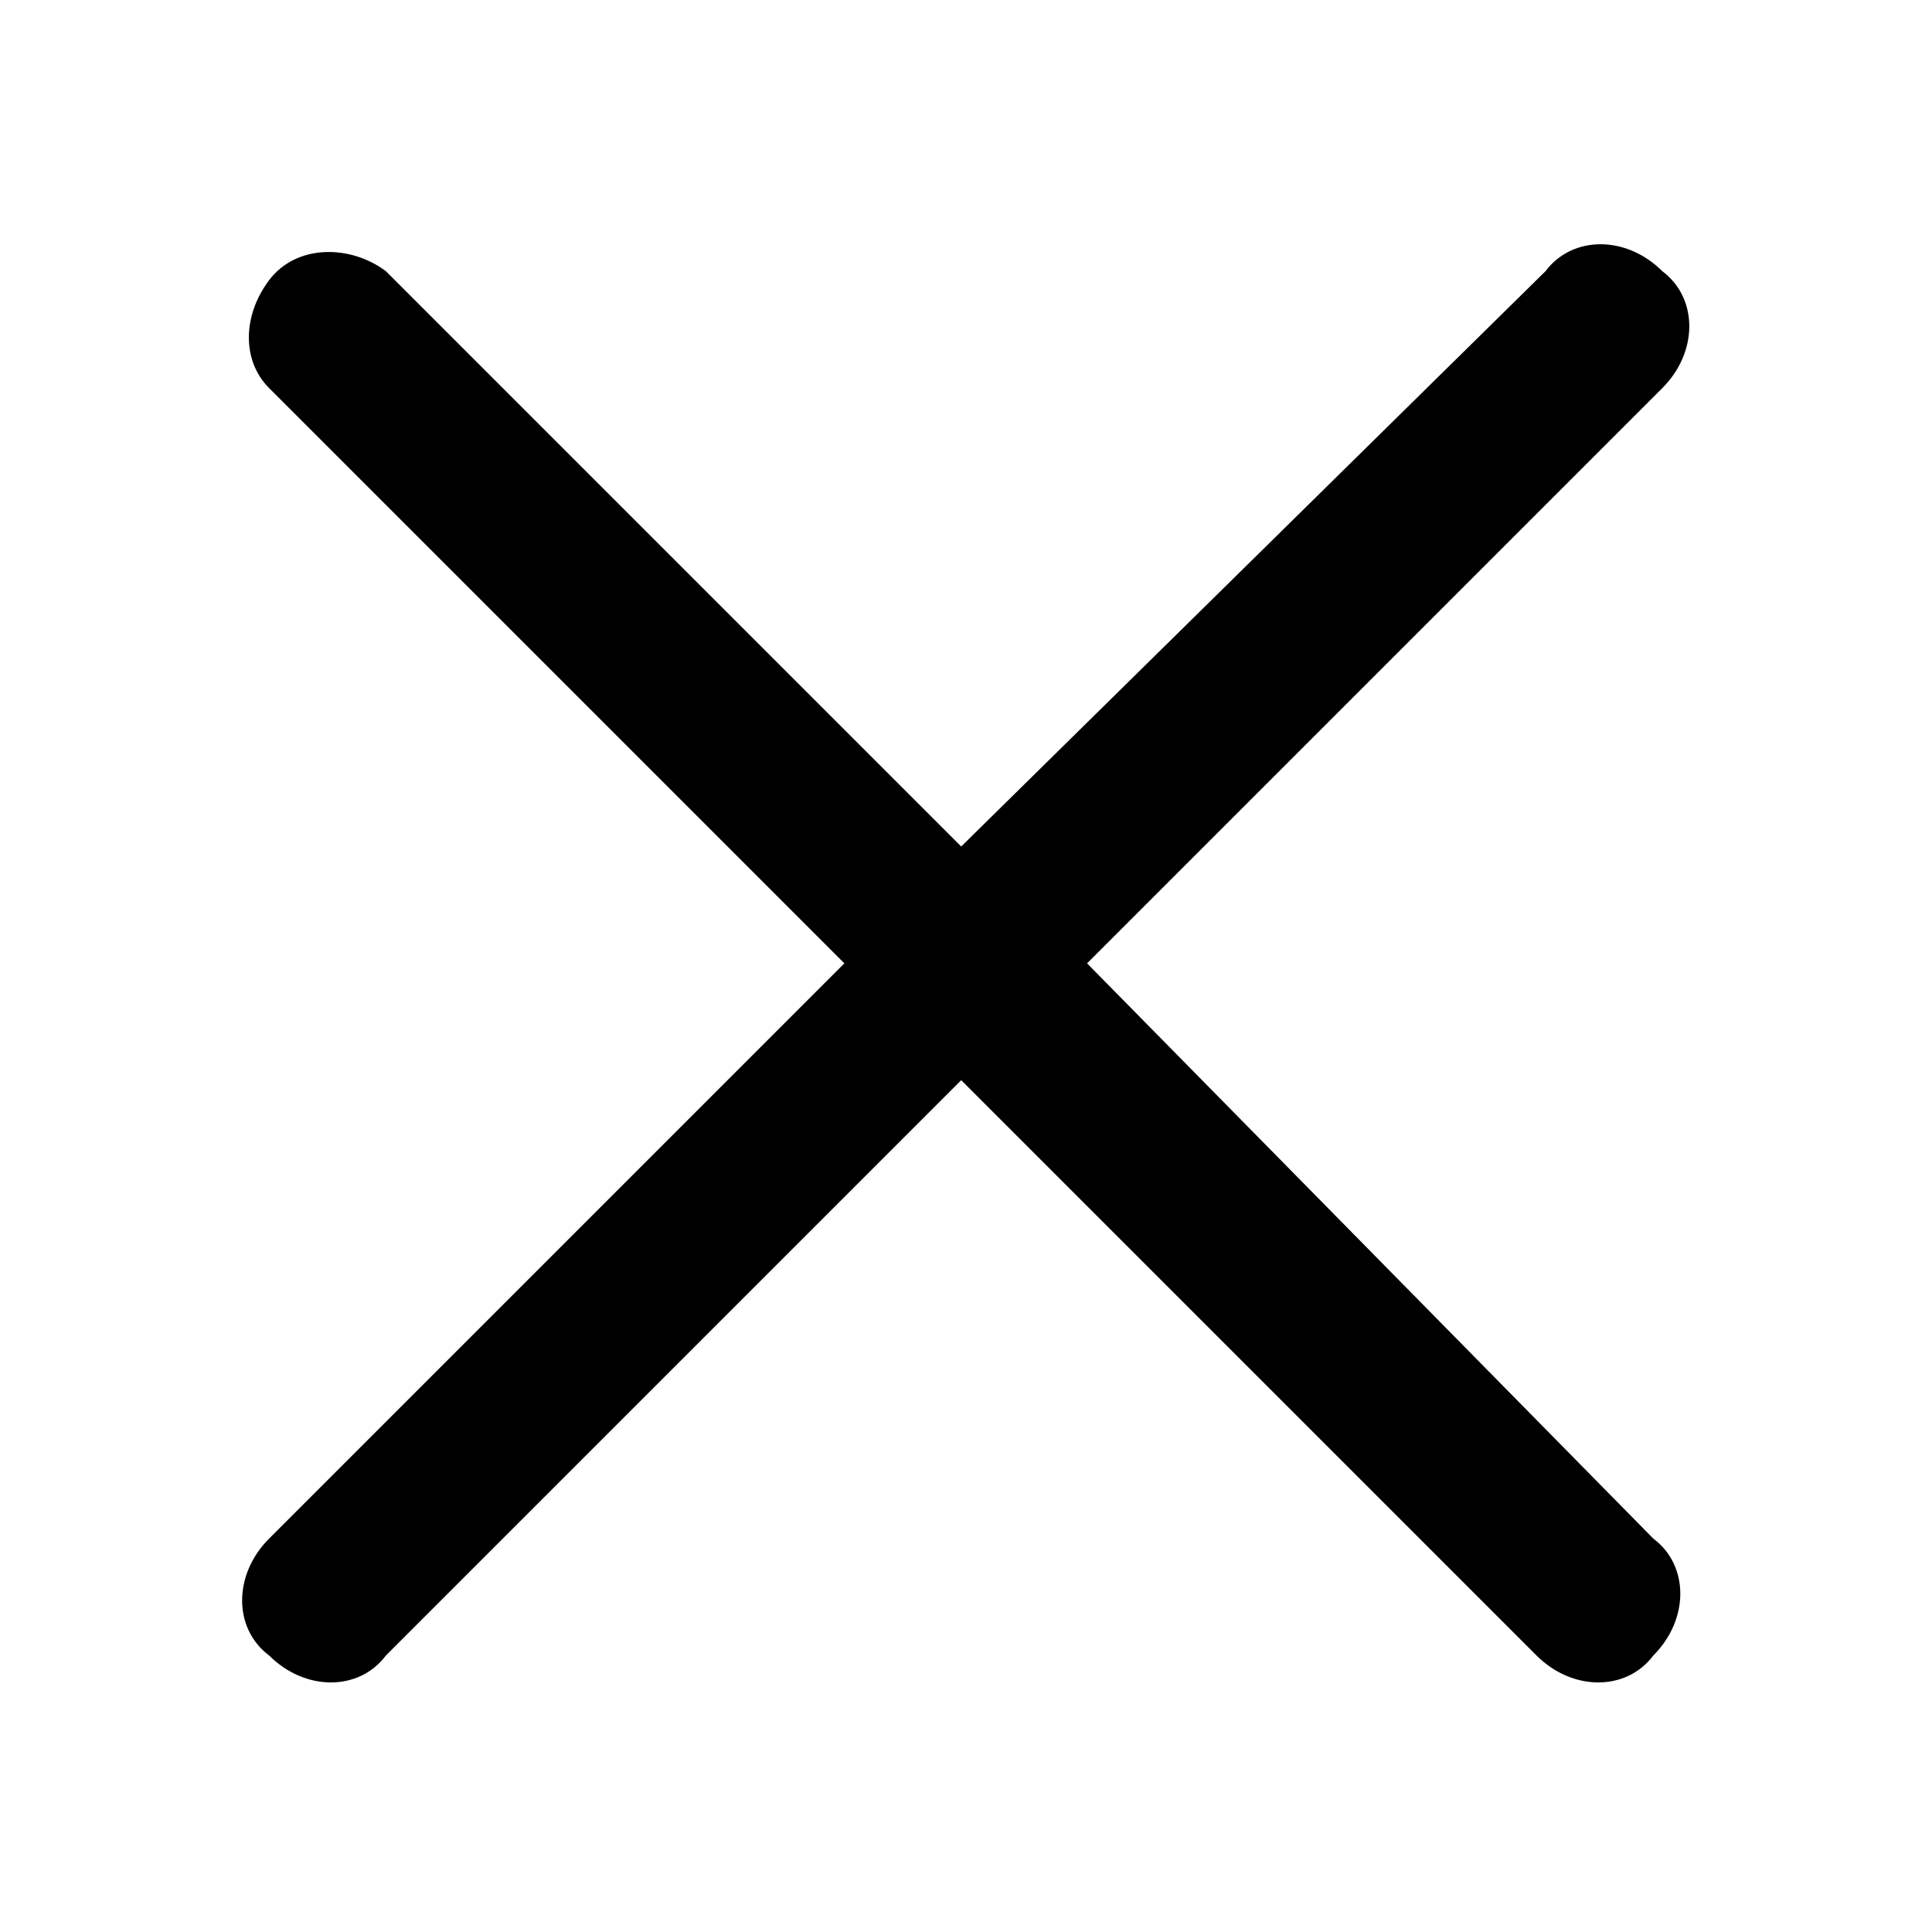 <svg width="40" height="40" version="1.1" viewBox="0 0 40 40" xml:space="preserve" xmlns="http://www.w3.org/2000/svg"><title>자산 297</title><g transform="matrix(1.861 0 0 1.861 -11.736 -11.692)"><path d="m18.4 17 6.4-6.4c0.4-0.4 0.4-1 0-1.3-0.4-0.4-1-0.4-1.3 0l-6.5 6.4-6.4-6.4c-0.4-0.3-1-0.3-1.3 0.1s-0.3 0.9 0 1.2l6.4 6.4-6.4 6.4c-0.4 0.4-0.4 1 0 1.3 0.4 0.4 1 0.4 1.3 0l6.4-6.4 6.4 6.4c0.4 0.4 1 0.4 1.3 0 0.4-0.4 0.4-1 0-1.3z"/></g></svg>
